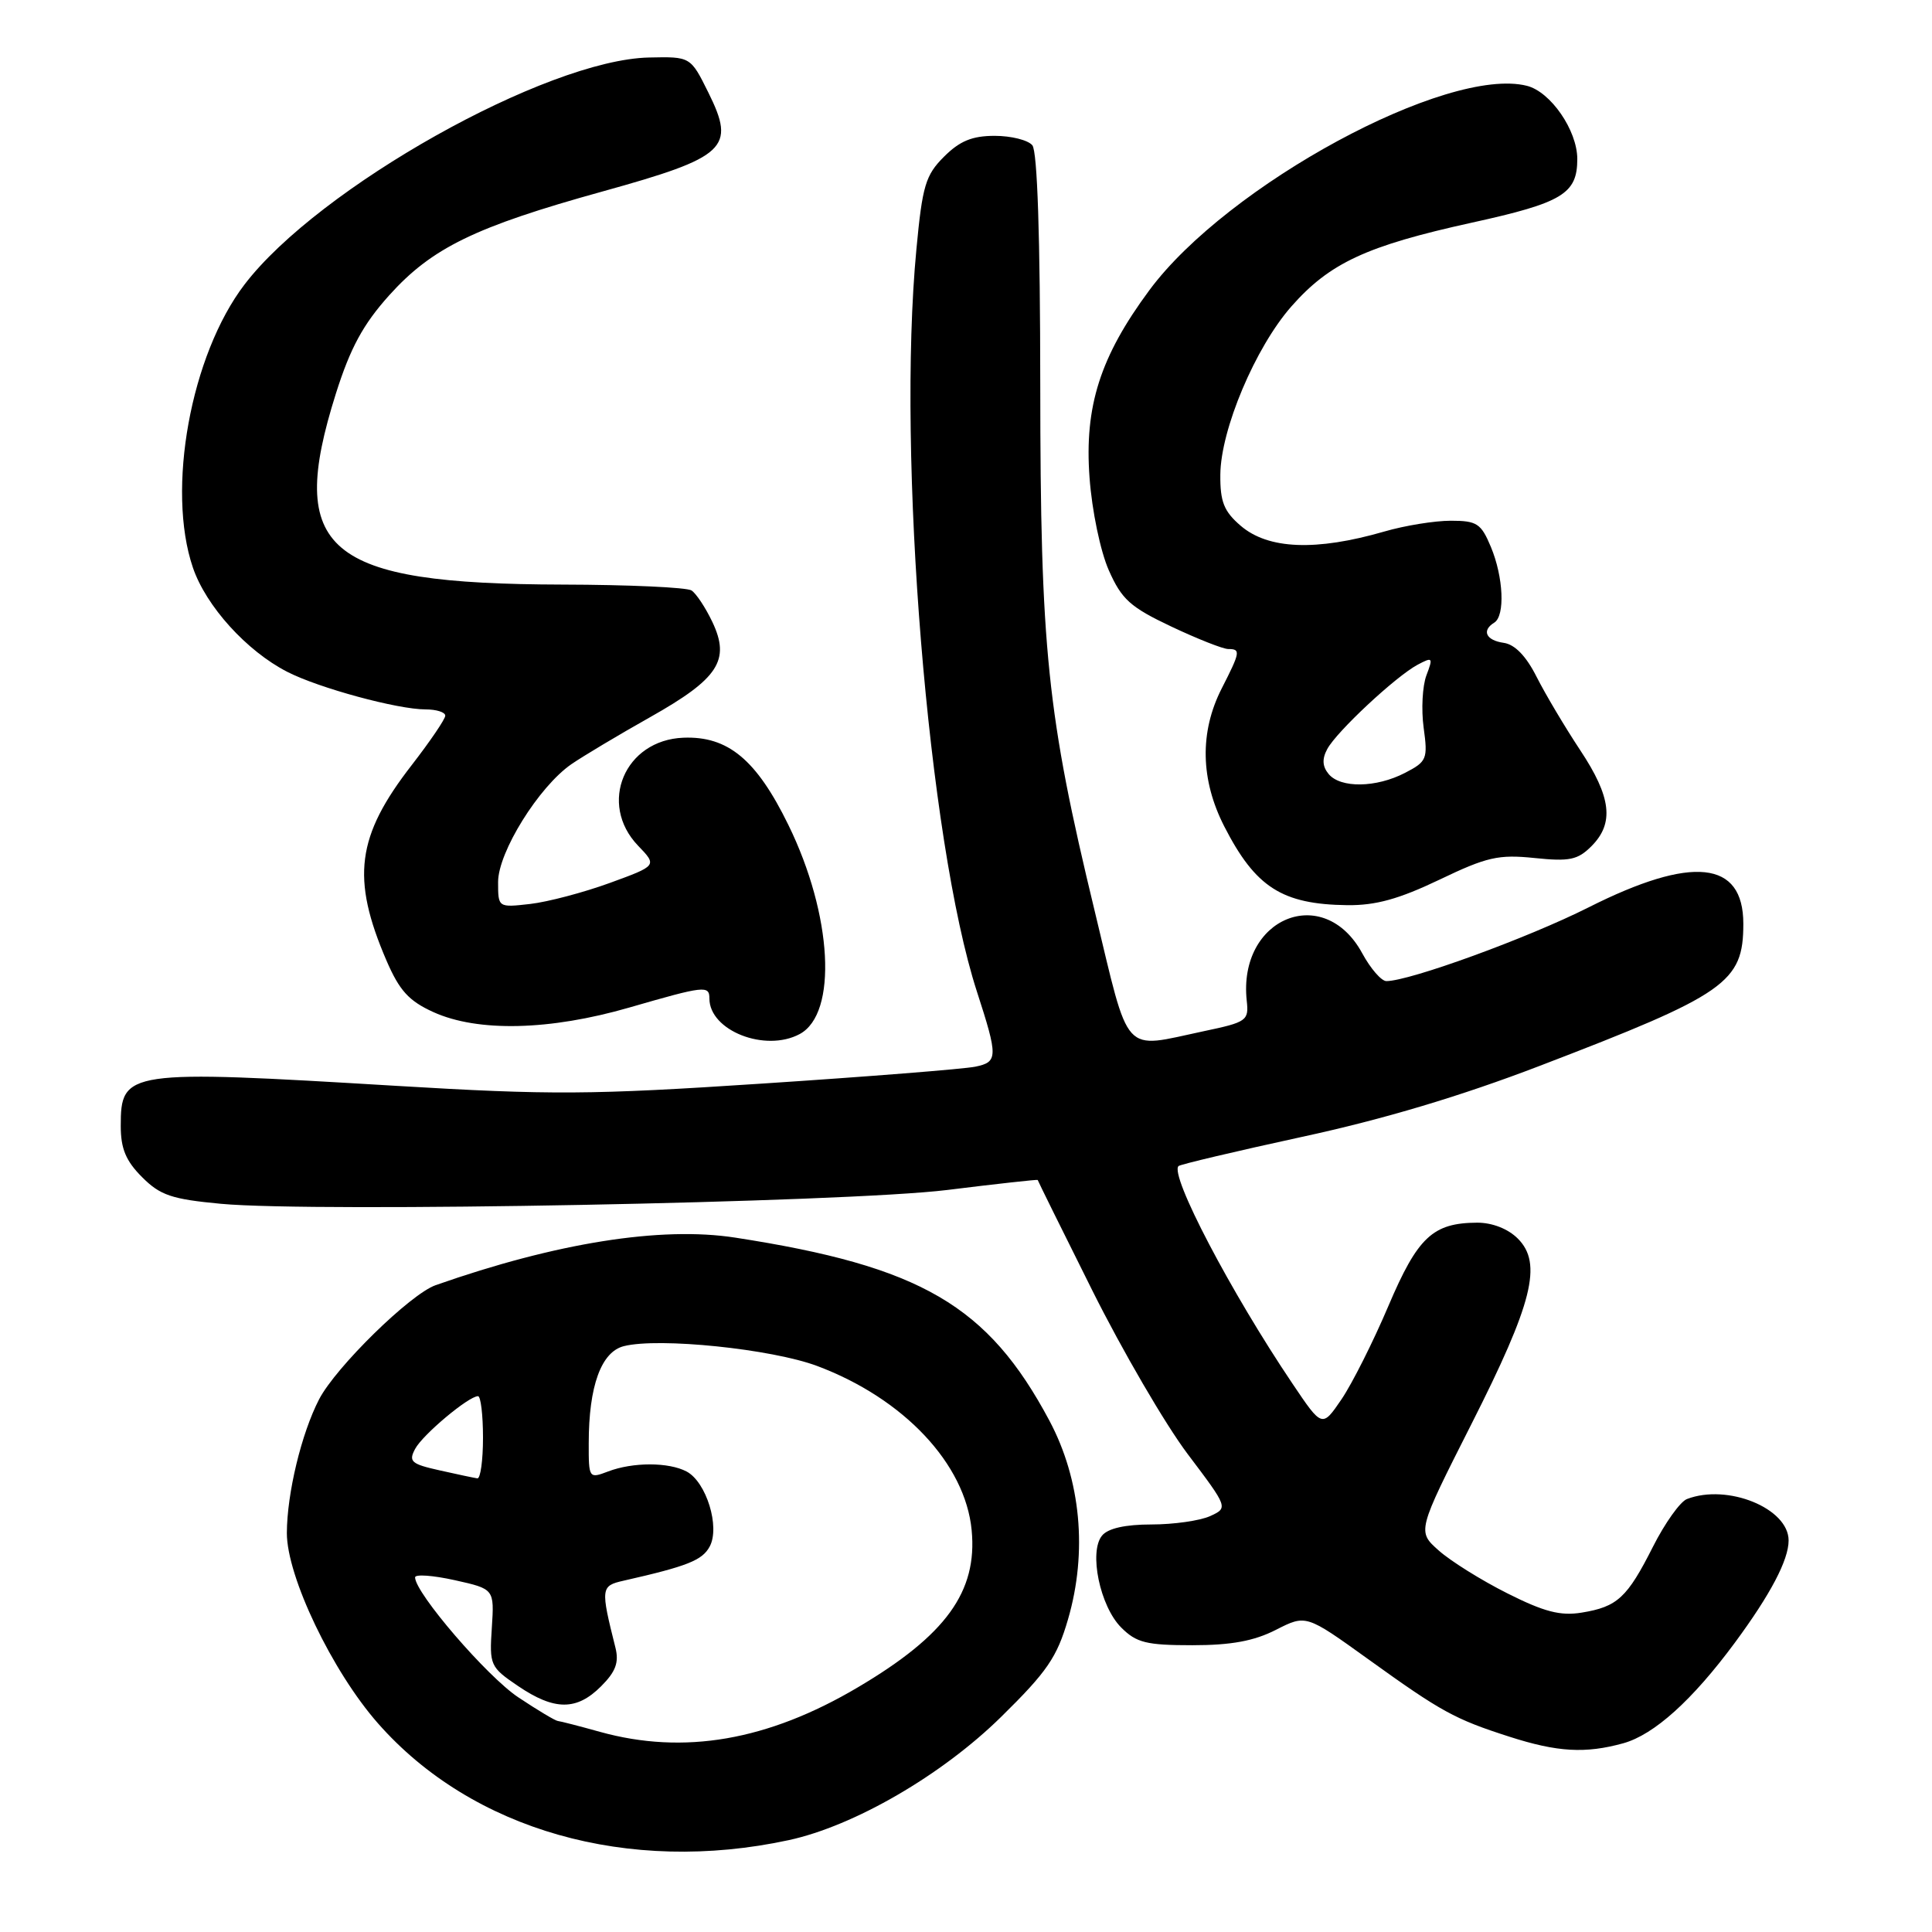 <?xml version="1.0" encoding="UTF-8" standalone="no"?>
<!DOCTYPE svg PUBLIC "-//W3C//DTD SVG 1.1//EN" "http://www.w3.org/Graphics/SVG/1.1/DTD/svg11.dtd" >
<svg xmlns="http://www.w3.org/2000/svg" xmlns:xlink="http://www.w3.org/1999/xlink" version="1.1" viewBox="0 0 256 256">
 <g >
 <path fill="currentColor"
d=" M 104.50 243.83 C 113.17 241.96 124.80 235.22 132.65 227.50 C 138.75 221.51 140.06 219.59 141.52 214.56 C 144.12 205.63 143.22 196.07 139.05 188.24 C 130.90 172.96 122.02 167.79 97.41 163.99 C 87.58 162.47 73.69 164.68 57.73 170.29 C 54.38 171.46 44.49 181.15 42.28 185.42 C 39.93 189.97 38.03 197.87 38.01 203.13 C 38.00 208.89 44.02 221.47 50.09 228.36 C 62.55 242.52 83.26 248.41 104.50 243.83 Z  M 215.10 230.99 C 219.18 229.85 224.24 225.29 229.86 217.69 C 234.60 211.27 237.00 206.71 237.00 204.12 C 237.00 199.86 228.91 196.56 223.53 198.63 C 222.64 198.97 220.61 201.81 219.03 204.94 C 215.61 211.71 214.32 212.91 209.58 213.68 C 206.77 214.14 204.61 213.58 199.74 211.13 C 196.31 209.41 192.21 206.85 190.64 205.45 C 187.78 202.91 187.78 202.91 194.97 188.70 C 203.09 172.66 204.41 167.41 201.12 164.12 C 199.82 162.82 197.74 162.01 195.75 162.01 C 189.85 162.04 187.86 163.90 183.96 173.07 C 181.96 177.78 179.17 183.33 177.76 185.41 C 175.19 189.18 175.19 189.18 171.26 183.34 C 163.09 171.22 154.96 155.70 156.16 154.51 C 156.38 154.29 163.75 152.55 172.53 150.64 C 183.28 148.32 193.57 145.24 204.00 141.24 C 228.77 131.75 231.00 130.19 231.00 122.40 C 231.00 114.02 224.24 113.31 210.50 120.23 C 202.40 124.31 186.77 130.00 183.70 130.00 C 183.04 130.00 181.60 128.34 180.50 126.31 C 175.40 116.93 164.01 121.62 165.20 132.61 C 165.49 135.24 165.21 135.44 159.50 136.64 C 148.59 138.95 149.76 140.24 145.06 120.75 C 138.73 94.56 137.86 86.11 137.84 51.00 C 137.83 31.45 137.46 20.05 136.79 19.25 C 136.22 18.56 133.98 18.00 131.80 18.00 C 128.82 18.00 127.17 18.68 125.09 20.76 C 122.64 23.20 122.22 24.60 121.43 33.01 C 118.82 60.37 122.99 111.44 129.44 131.37 C 132.26 140.06 132.24 140.72 129.24 141.34 C 127.73 141.65 115.03 142.66 101.00 143.58 C 78.26 145.08 73.01 145.11 52.50 143.88 C 16.73 141.73 16.00 141.84 16.00 149.20 C 16.00 152.20 16.68 153.83 18.82 155.97 C 21.23 158.39 22.75 158.90 29.28 159.51 C 41.77 160.68 111.96 159.34 125.50 157.68 C 132.10 156.86 137.50 156.27 137.50 156.35 C 137.50 156.43 140.76 163.03 144.74 171.00 C 148.72 178.97 154.40 188.72 157.36 192.65 C 162.75 199.79 162.75 199.79 160.33 200.90 C 158.99 201.50 155.51 202.00 152.58 202.00 C 149.11 202.00 146.82 202.51 146.03 203.47 C 144.25 205.61 145.75 212.85 148.57 215.66 C 150.58 217.67 151.90 218.00 157.99 218.00 C 163.15 218.00 166.17 217.44 169.07 215.96 C 173.06 213.93 173.06 213.93 181.28 219.84 C 190.98 226.82 192.74 227.79 200.00 230.12 C 206.37 232.17 210.07 232.38 215.10 230.99 Z  M 105.96 137.02 C 111.02 134.31 110.31 121.24 104.46 109.30 C 100.23 100.65 96.46 97.52 90.56 97.75 C 82.77 98.05 79.22 106.49 84.54 112.05 C 87.09 114.70 87.09 114.70 80.79 117.00 C 77.33 118.26 72.59 119.51 70.25 119.78 C 66.00 120.26 66.00 120.26 66.00 116.87 C 66.00 112.92 71.39 104.25 75.71 101.26 C 77.25 100.20 81.95 97.39 86.16 95.02 C 95.21 89.92 96.80 87.49 94.39 82.41 C 93.49 80.52 92.25 78.64 91.63 78.24 C 91.01 77.83 83.30 77.48 74.50 77.46 C 43.12 77.38 37.93 73.00 44.51 52.14 C 46.43 46.08 48.11 42.99 51.56 39.14 C 57.23 32.84 62.93 30.06 79.84 25.37 C 96.26 20.81 97.52 19.63 93.86 12.26 C 91.50 7.50 91.50 7.50 86.00 7.62 C 72.41 7.91 42.18 24.88 32.40 37.70 C 25.27 47.04 22.03 64.85 25.56 75.21 C 27.30 80.32 32.68 86.26 38.06 89.02 C 42.25 91.17 52.68 94.00 56.39 94.00 C 57.83 94.00 59.00 94.37 59.00 94.83 C 59.00 95.28 57.00 98.22 54.57 101.36 C 47.23 110.81 46.51 116.35 51.21 127.28 C 52.93 131.26 54.17 132.63 57.43 134.11 C 63.31 136.78 72.86 136.55 83.40 133.50 C 93.36 130.62 94.00 130.54 94.00 132.31 C 94.00 136.56 101.39 139.47 105.96 137.02 Z  M 190.72 116.57 C 197.01 113.55 198.55 113.20 203.32 113.69 C 207.96 114.17 209.05 113.95 210.87 112.13 C 213.92 109.08 213.51 105.61 209.37 99.38 C 207.38 96.37 204.79 92.02 203.62 89.71 C 202.23 86.94 200.73 85.39 199.25 85.18 C 196.90 84.85 196.29 83.55 198.00 82.50 C 199.45 81.60 199.22 76.47 197.55 72.47 C 196.25 69.36 195.70 69.00 192.23 69.00 C 190.10 69.00 186.14 69.64 183.43 70.43 C 174.38 73.05 168.04 72.80 164.39 69.66 C 162.18 67.76 161.67 66.49 161.70 62.91 C 161.74 56.92 166.34 46.04 171.10 40.62 C 176.19 34.84 181.05 32.58 195.04 29.50 C 207.05 26.86 209.00 25.68 209.00 21.06 C 208.99 17.27 205.47 12.16 202.32 11.37 C 191.78 8.72 162.62 24.51 152.30 38.45 C 145.78 47.25 143.67 53.86 144.37 63.29 C 144.69 67.69 145.81 73.04 146.92 75.56 C 148.63 79.43 149.77 80.45 155.20 83.02 C 158.67 84.66 162.06 86.00 162.75 86.00 C 164.42 86.00 164.35 86.39 161.88 91.23 C 158.94 97.00 159.06 103.31 162.22 109.50 C 166.36 117.58 169.87 119.83 178.53 119.94 C 182.29 119.98 185.36 119.13 190.72 116.57 Z  M 79.50 229.48 C 76.75 228.71 74.24 228.07 73.92 228.04 C 73.60 228.02 71.25 226.62 68.70 224.92 C 64.57 222.19 55.00 211.07 55.00 209.01 C 55.00 208.57 57.36 208.74 60.25 209.38 C 65.50 210.55 65.50 210.55 65.17 215.68 C 64.84 220.65 64.95 220.90 68.65 223.41 C 73.46 226.67 76.40 226.69 79.64 223.45 C 81.58 221.51 82.04 220.29 81.55 218.33 C 79.57 210.44 79.60 210.13 82.63 209.45 C 91.10 207.53 93.06 206.75 94.04 204.92 C 95.43 202.33 93.60 196.39 90.99 194.99 C 88.62 193.73 83.87 193.72 80.57 194.98 C 78.04 195.94 78.00 195.89 78.01 191.23 C 78.01 183.67 79.66 179.12 82.67 178.37 C 87.30 177.20 102.24 178.74 108.28 181.00 C 119.75 185.30 127.91 193.96 128.75 202.76 C 129.53 210.90 125.35 216.68 113.67 223.58 C 101.73 230.65 90.61 232.56 79.50 229.48 Z  M 58.25 194.83 C 54.48 193.99 54.11 193.66 55.01 191.98 C 56.02 190.09 62.10 185.00 63.34 185.00 C 63.70 185.00 64.00 187.47 64.00 190.50 C 64.00 193.53 63.66 195.95 63.25 195.89 C 62.84 195.83 60.59 195.36 58.25 194.83 Z  M 176.05 102.56 C 175.22 101.56 175.16 100.56 175.87 99.25 C 177.10 96.95 184.93 89.64 187.84 88.08 C 189.84 87.02 189.91 87.11 189.01 89.48 C 188.48 90.88 188.31 94.00 188.64 96.42 C 189.21 100.57 189.07 100.91 186.17 102.41 C 182.35 104.39 177.63 104.46 176.05 102.56 Z "/>
</g>
</svg>